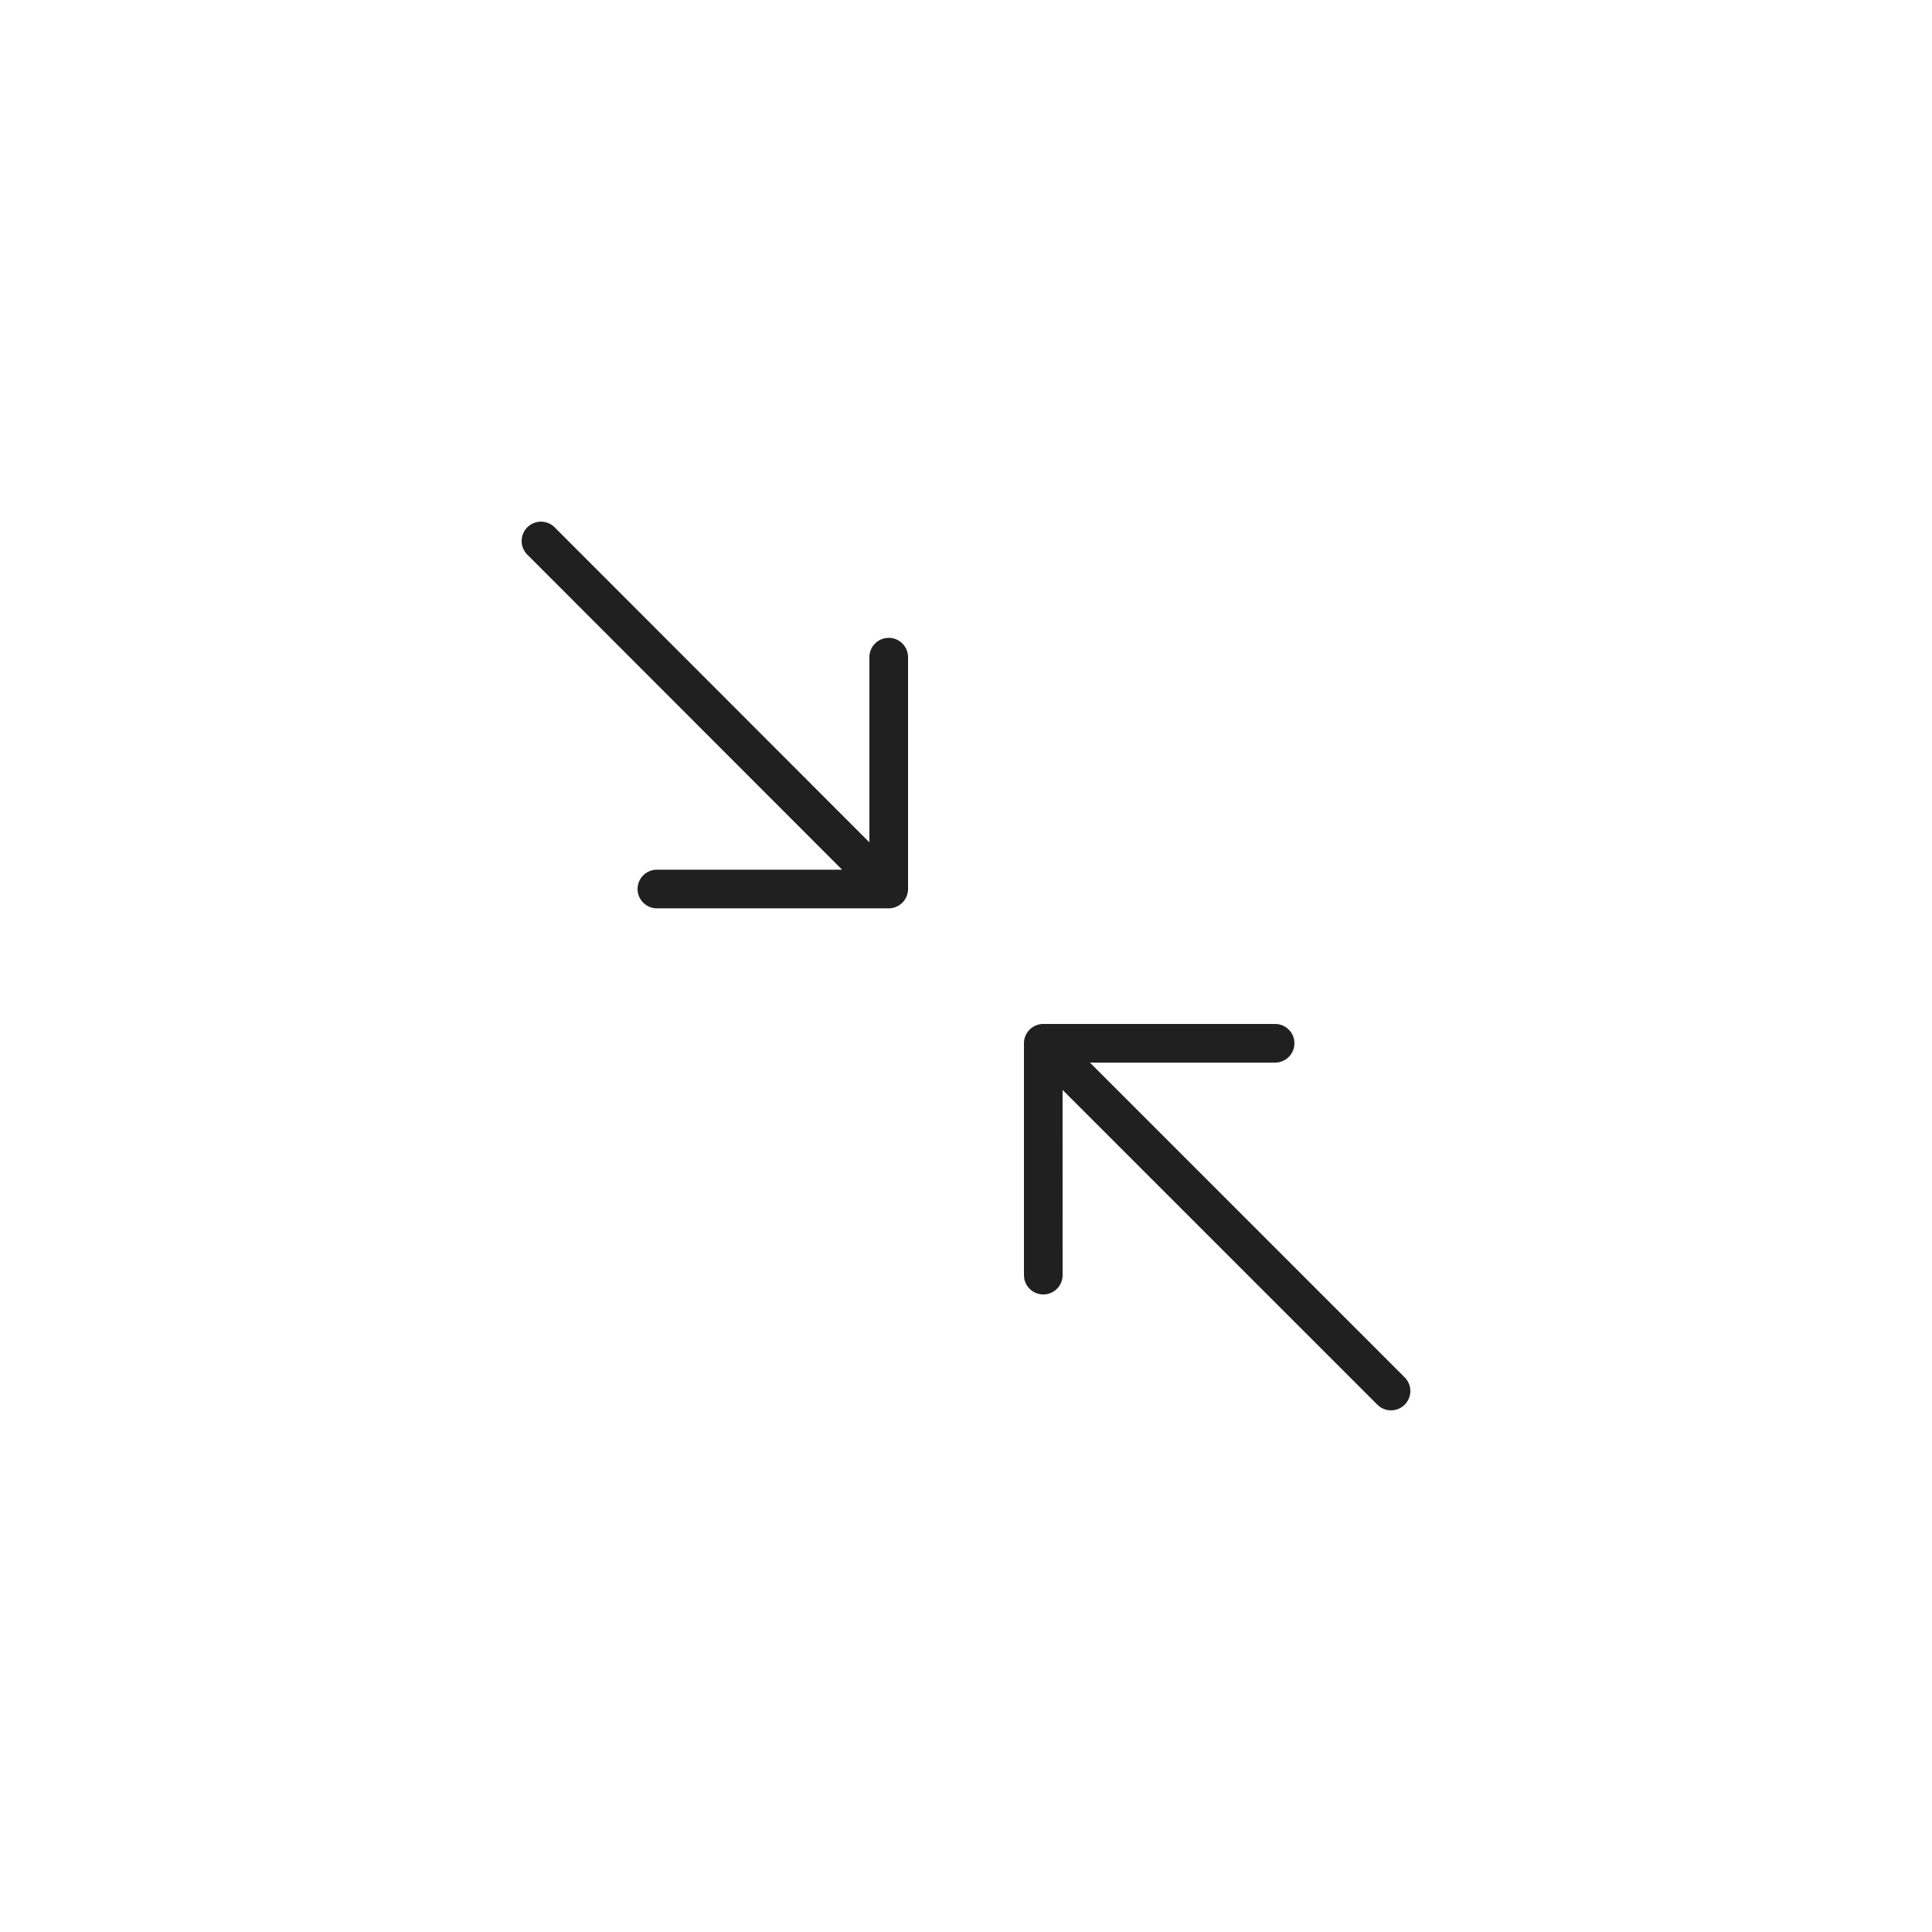 <?xml version="1.0" standalone="no"?><!DOCTYPE svg PUBLIC "-//W3C//DTD SVG 1.1//EN" "http://www.w3.org/Graphics/SVG/1.1/DTD/svg11.dtd"><svg t="1736230271547" class="icon" viewBox="0 0 1024 1024" version="1.1" xmlns="http://www.w3.org/2000/svg" p-id="2967" xmlns:xlink="http://www.w3.org/1999/xlink" width="200" height="200"><path d="M675.84 542.72a10.24 10.24 0 0 1 1.198 20.408L675.84 563.2h-98.15l166.83 166.84a10.24 10.24 0 0 1-13.517 15.329l-0.963-0.85-166.851-166.84L563.2 675.84a10.24 10.24 0 0 1-9.042 10.168L552.96 686.08a10.24 10.24 0 0 1-10.168-9.042L542.72 675.84V552.776c0-0.246 0.02-0.492 0.041-0.727L542.72 552.96a10.322 10.322 0 0 1 2.181-6.318c0.512-0.645 1.096-1.229 1.741-1.741l-0.922 0.819a10.322 10.322 0 0 1 6.042-2.929l0.287-0.031 0.717-0.041H675.84zM292.997 278.63l0.963 0.85L460.8 446.464 460.8 348.314a10.24 10.24 0 0 1 9.042-10.168l1.198-0.072a10.24 10.24 0 0 1 10.168 9.042l0.072 1.198v123.218l-0.041 0.543 0.041-0.881a10.322 10.322 0 0 1-2.222 6.369 10.342 10.342 0 0 1-1.7 1.69l0.922-0.819a10.322 10.322 0 0 1-6.042 2.929l-0.328 0.031a10.301 10.301 0 0 1-0.522 0.031l-0.348 0.01H348.16a10.24 10.24 0 0 1-1.198-20.408l1.198-0.072h98.171L279.48 293.96a10.24 10.24 0 0 1 13.517-15.329z" fill="#202020" p-id="2968"></path></svg>